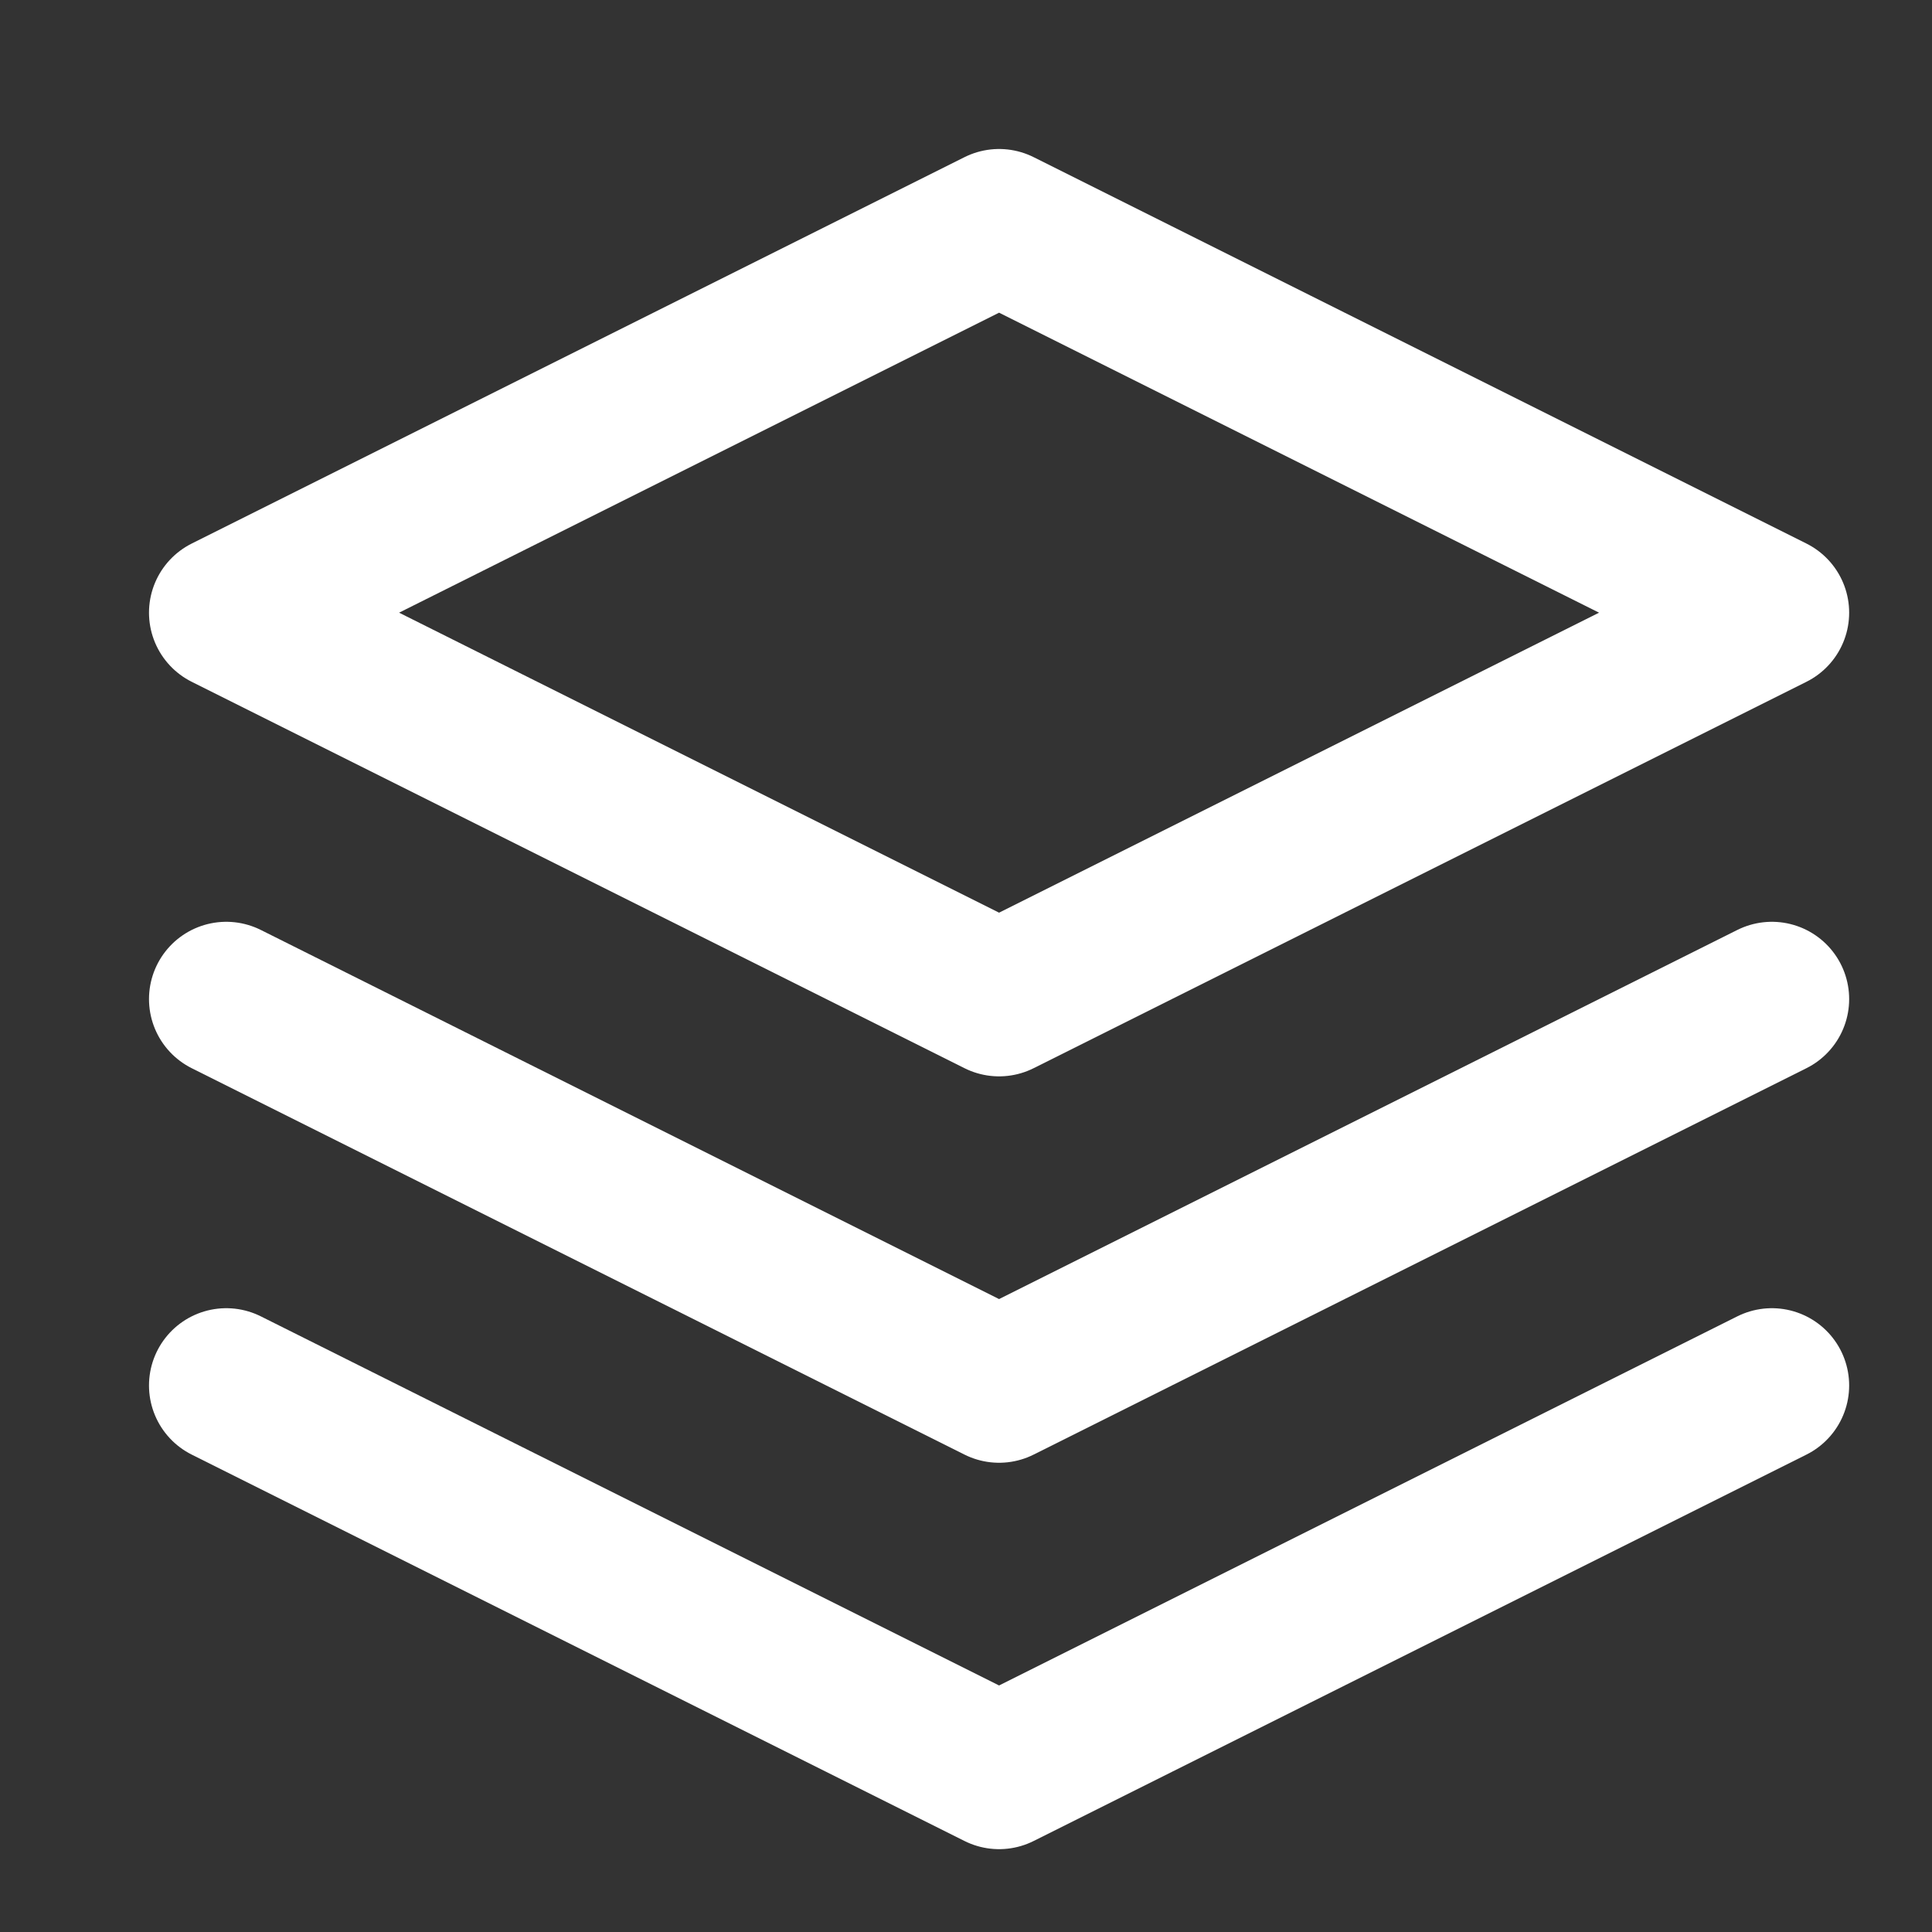 <svg width="25" height="25" viewBox="0 0 25 25" fill="none" xmlns="http://www.w3.org/2000/svg">
<rect x="0" y="0" width="25" height="25" fill="#333333" stroke="none"/>
<path d="M12.928 2.928L2.928 7.928L12.928 12.928L22.928 7.928L12.928 2.928Z" stroke="white" stroke-width="2" stroke-linecap="round" stroke-linejoin="round"/>
<path d="M2.928 17.928L12.928 22.928L22.928 17.928" stroke="white" stroke-width="2" stroke-linecap="round" stroke-linejoin="round"/>
<path d="M2.928 12.928L12.928 17.928L22.928 12.928" stroke="white" stroke-width="2" stroke-linecap="round" stroke-linejoin="round"/>
</svg>
